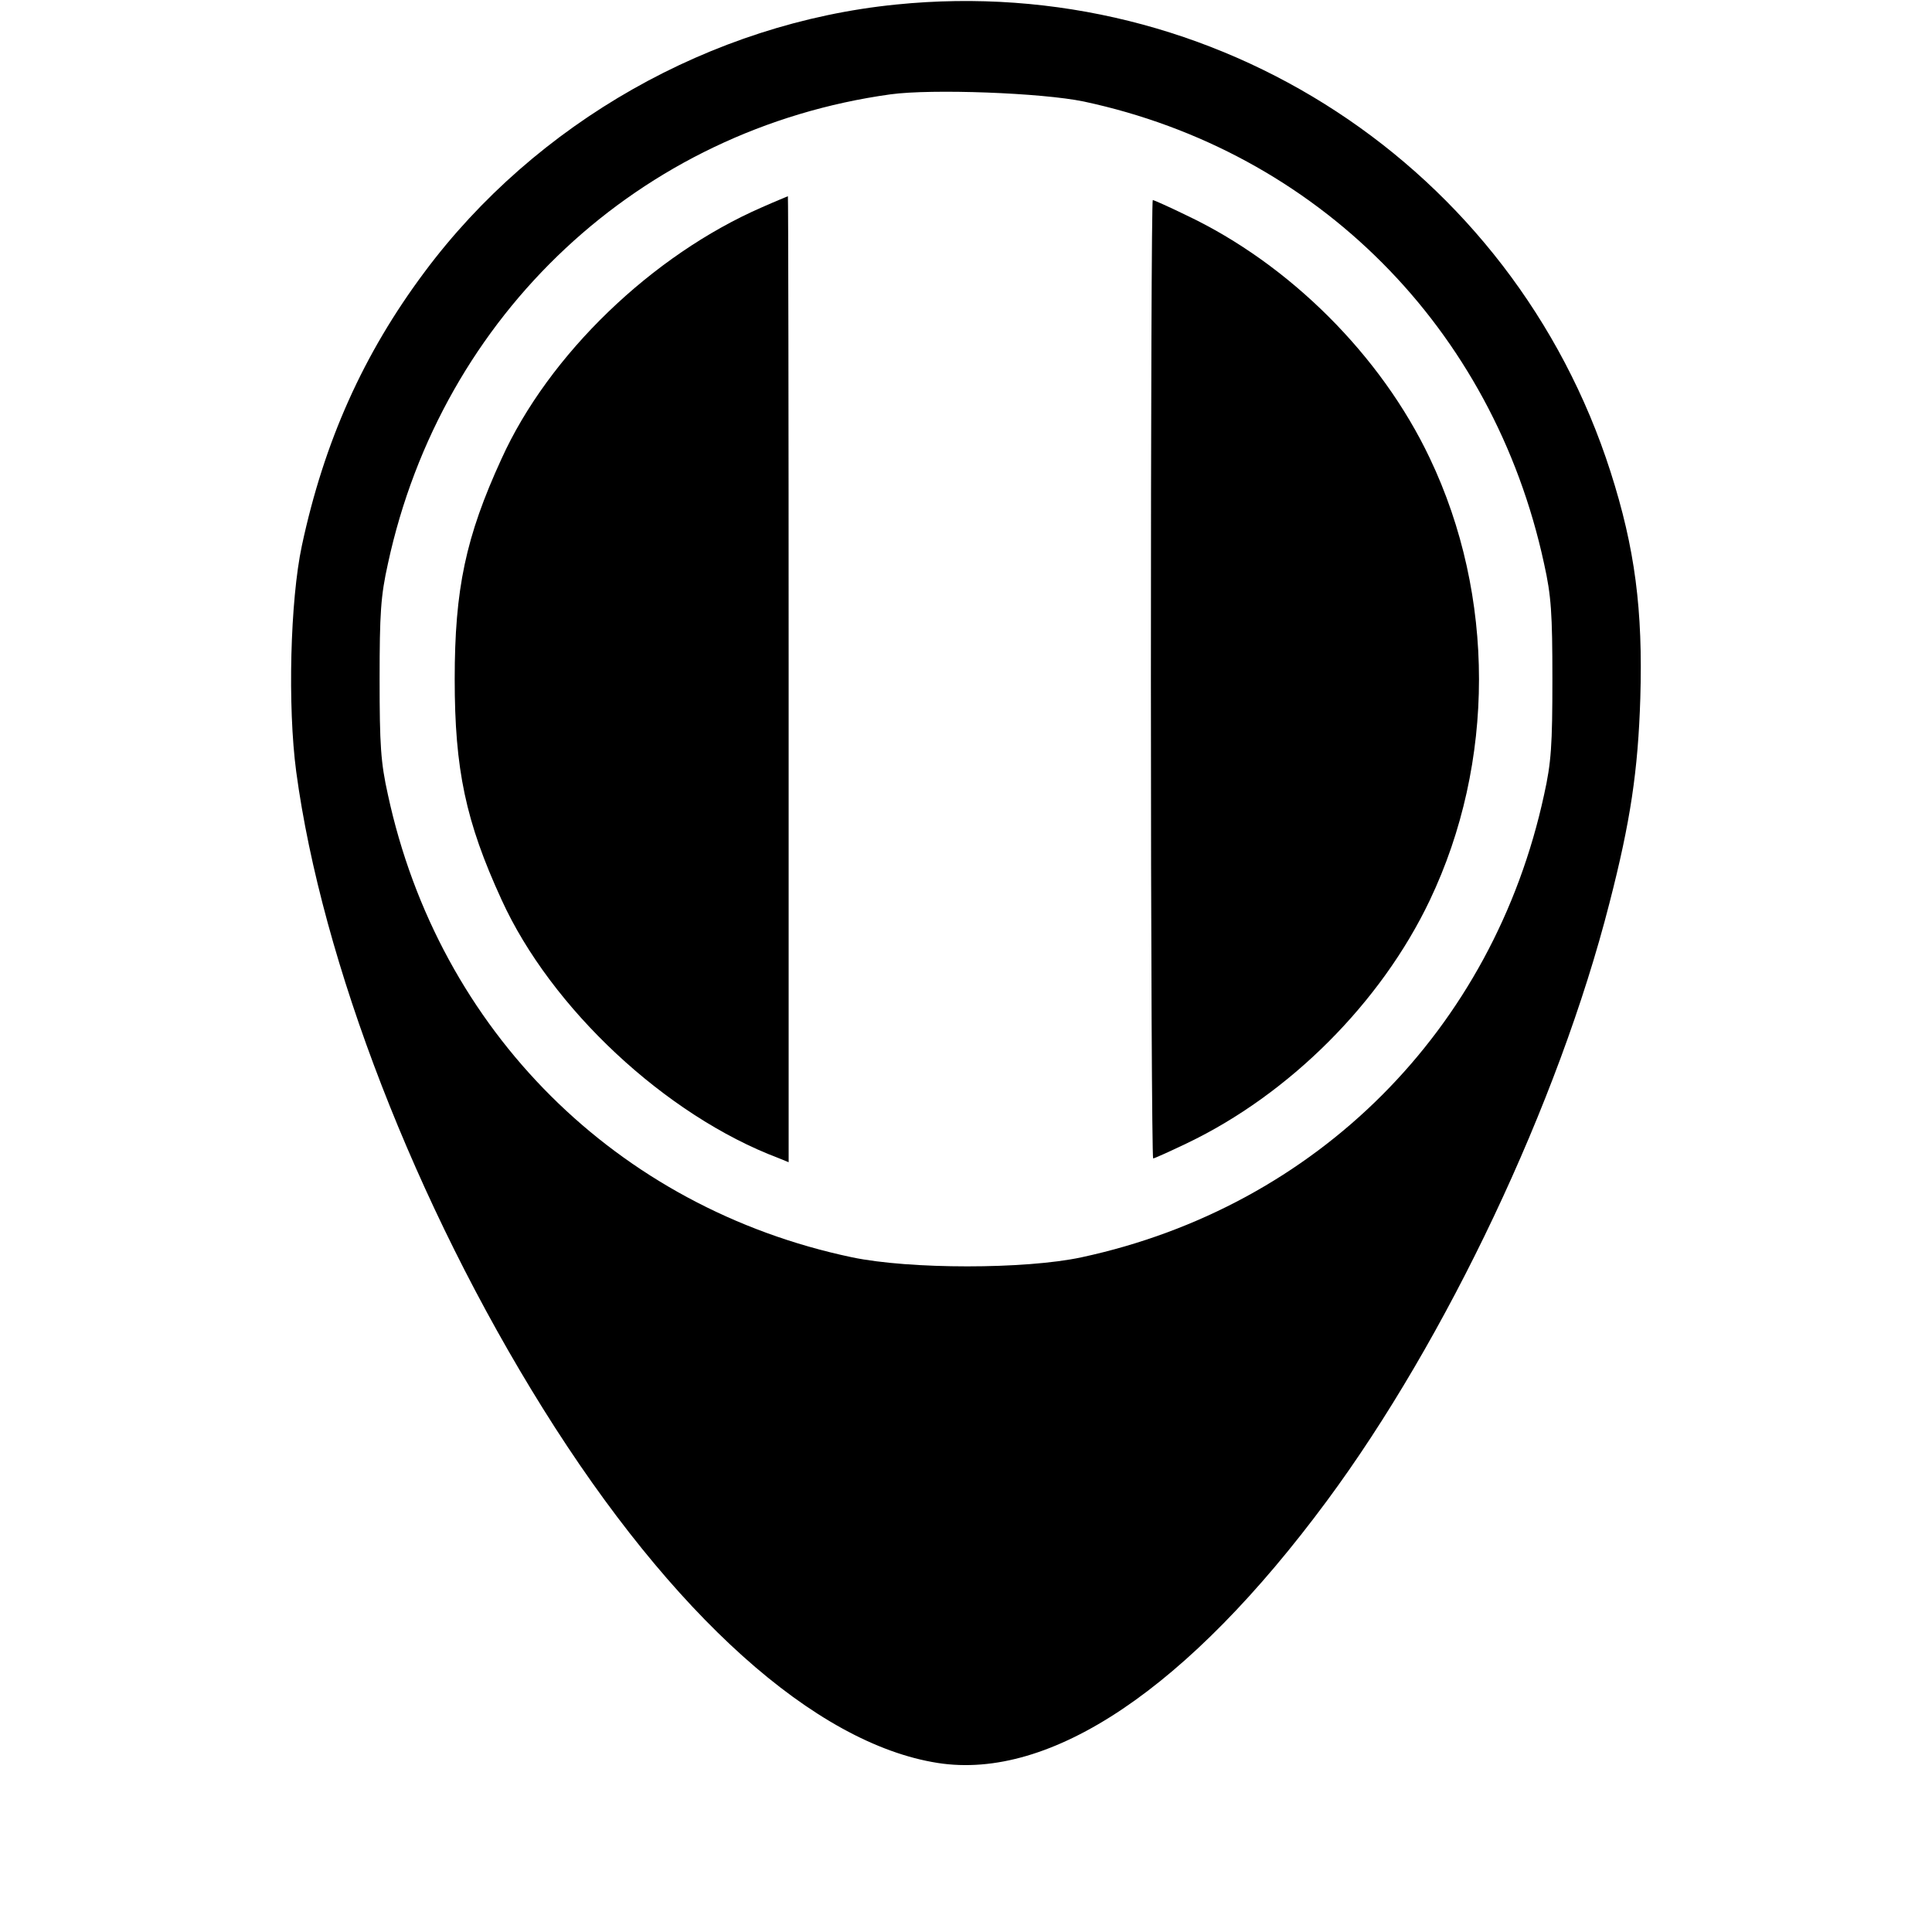 <?xml version="1.0" standalone="no"?>
<!DOCTYPE svg PUBLIC "-//W3C//DTD SVG 20010904//EN"
 "http://www.w3.org/TR/2001/REC-SVG-20010904/DTD/svg10.dtd">
<svg version="1.0" xmlns="http://www.w3.org/2000/svg"
 width="512pt" height="512pt" viewBox="0 0 512 512"
 preserveAspectRatio="xMidYMid meet">

<g transform="translate(0,512) scale(0.1,-0.1)"
fill="#000000" stroke="none">
<path d="M2375 5108 c-490 -49 -955 -313 -1250 -709 -162 -217 -266 -449 -325
-725 -31 -145 -38 -426 -15 -599 68 -505 317 -1148 654 -1688 342 -548 721
-888 1046 -939 300 -47 664 198 1031 694 317 428 614 1055 749 1584 56 217 76
352 82 544 7 234 -14 397 -79 600 -259 808 -1046 1324 -1893 1238z m497 -257
c618 -132 1085 -600 1220 -1225 19 -85 22 -132 22 -306 0 -174 -3 -221 -22
-306 -135 -624 -603 -1092 -1226 -1226 -149 -32 -455 -32 -608 0 -623 131
-1095 600 -1230 1226 -19 85 -22 132 -22 306 0 174 3 221 22 306 143 662 668
1152 1332 1244 110 15 401 4 512 -19z"/>
<path d="M2020 4571 c-292 -127 -566 -391 -691 -667 -95 -207 -124 -345 -124
-584 0 -239 29 -377 124 -584 131 -288 435 -572 734 -685 l27 -11 0 1280 c0
704 -1 1280 -2 1280 -2 -1 -32 -13 -68 -29z"/>
<path d="M3050 3320 c0 -698 3 -1270 6 -1270 3 0 43 18 89 40 272 130 515 373
644 644 174 365 174 807 0 1172 -129 272 -372 514 -644 643 -47 23 -88 41 -90
41 -3 0 -5 -571 -5 -1270z"/>
</g>
</svg>

